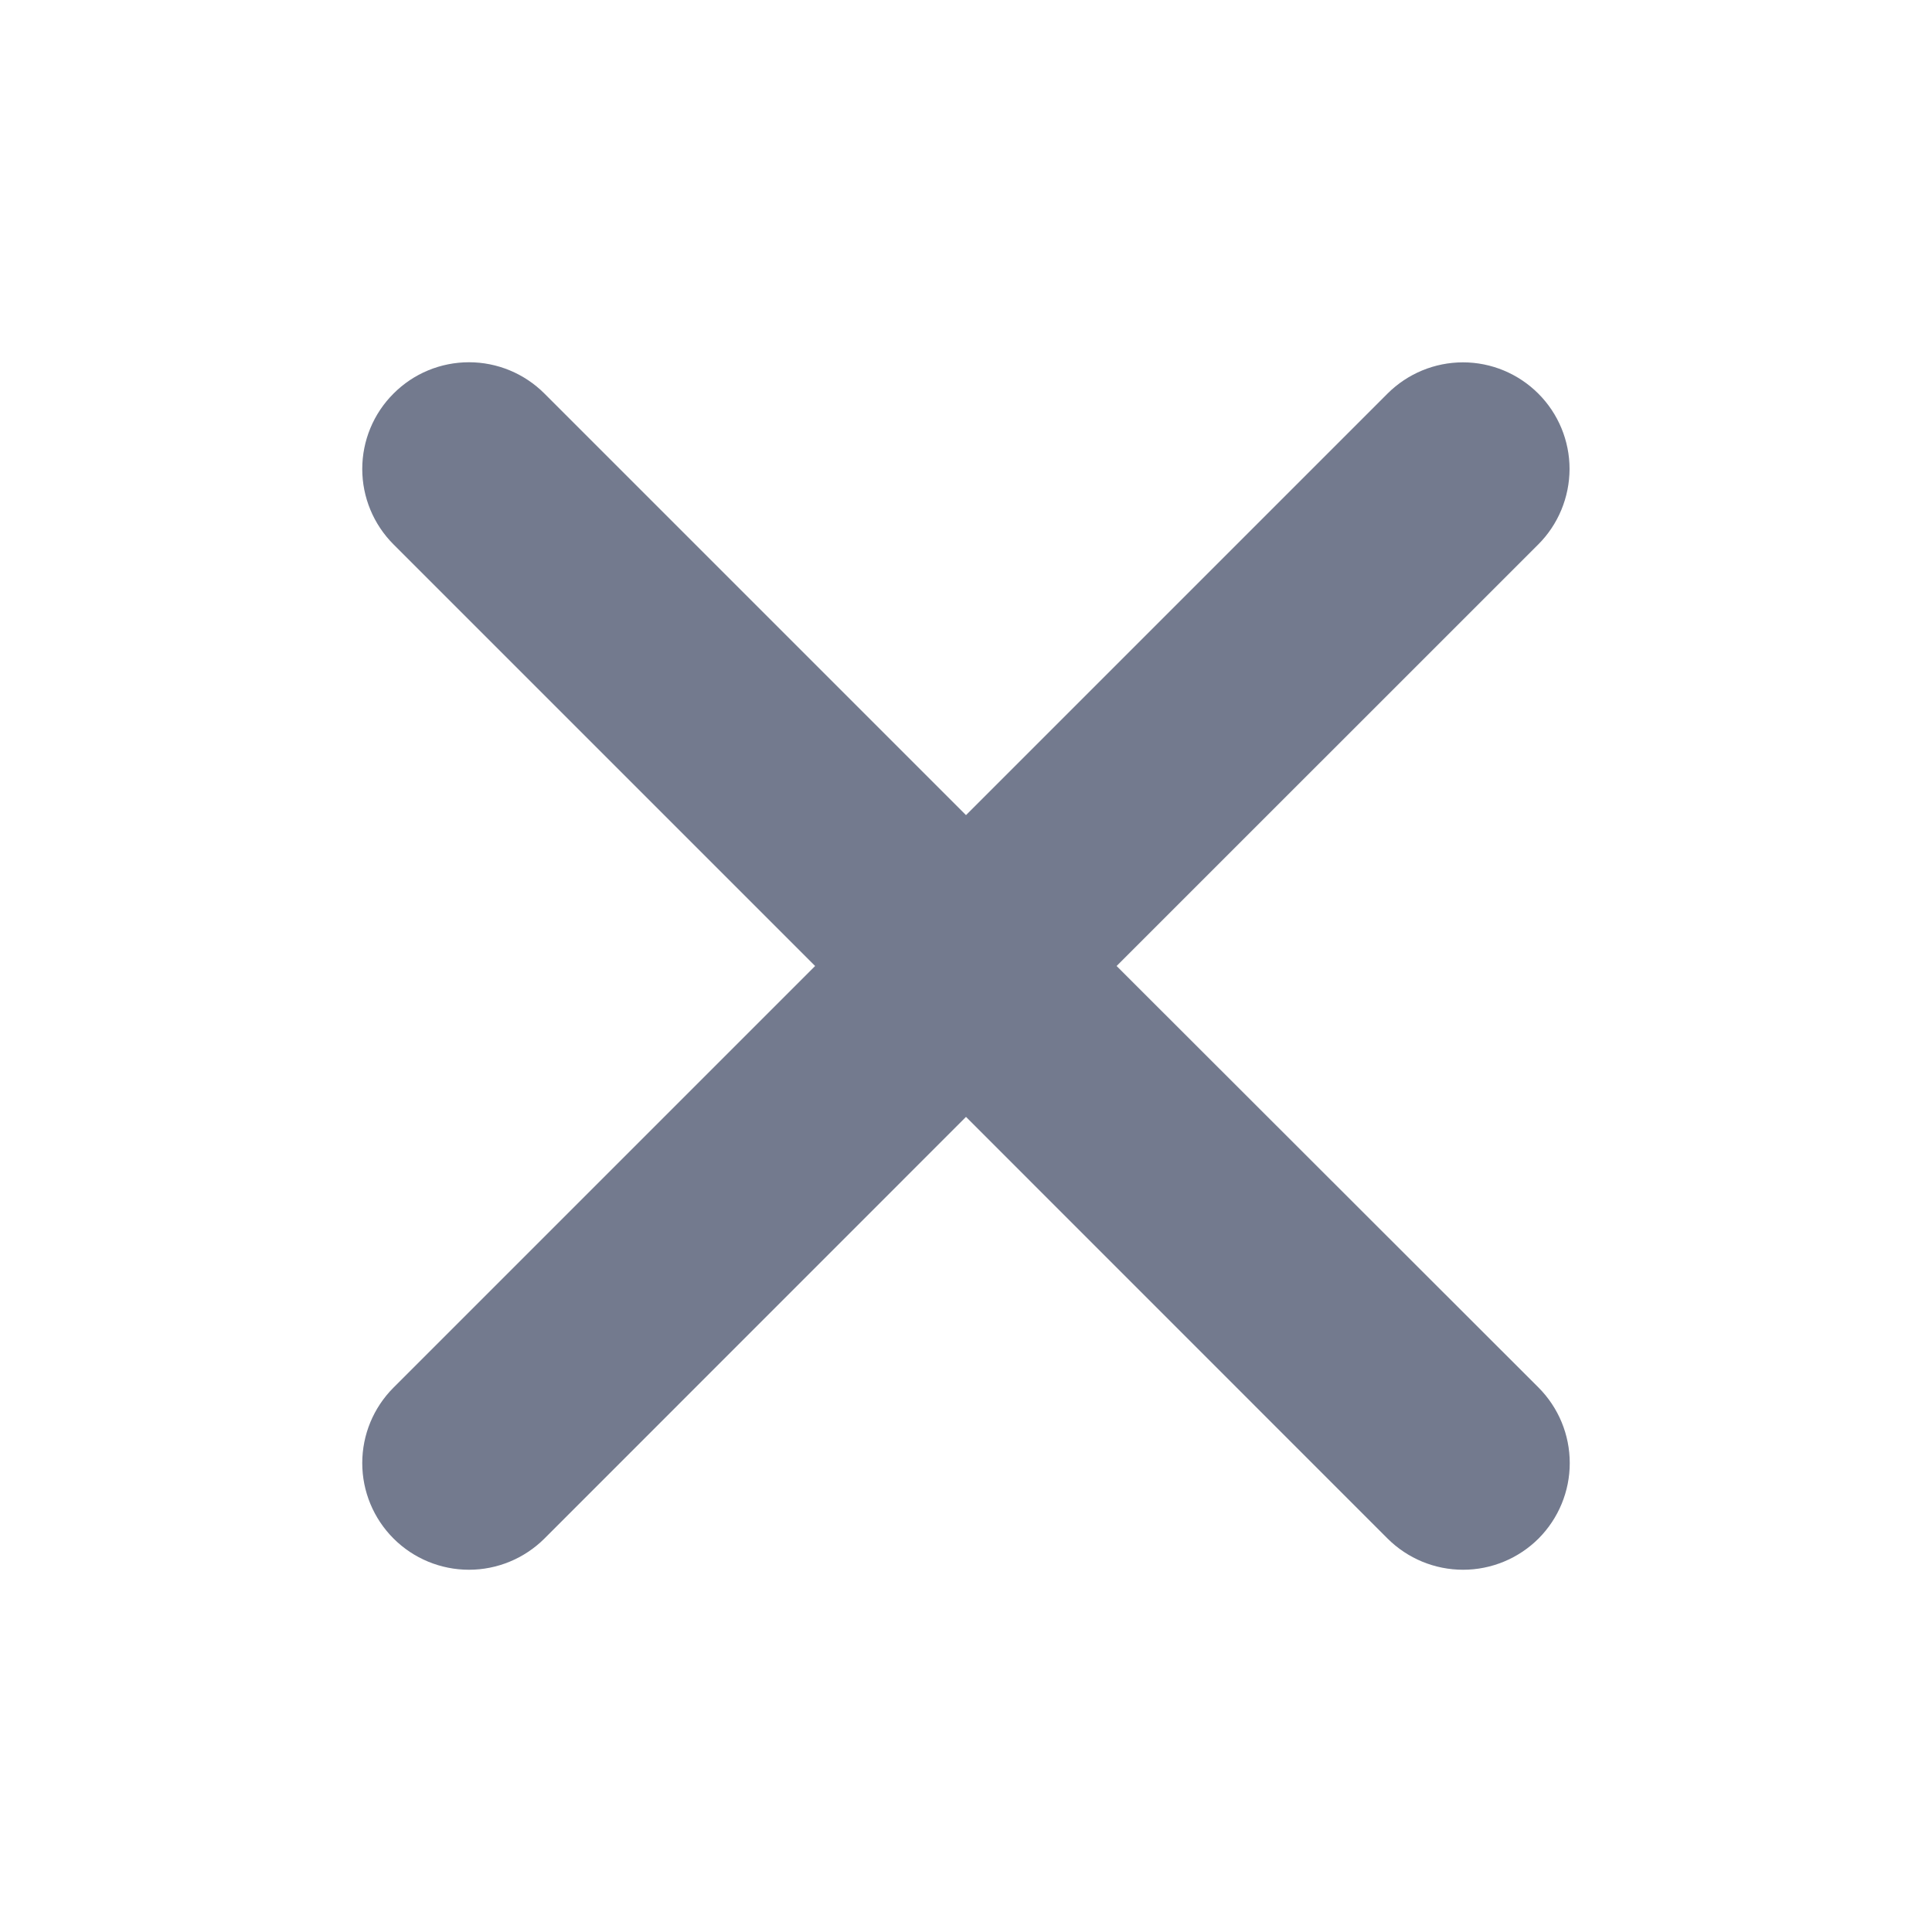 <svg width="20" height="20" viewBox="0 0 20 20" fill="none" xmlns="http://www.w3.org/2000/svg">
<path d="M11.559 10L15.924 5.636C16.131 5.429 16.247 5.148 16.248 4.855C16.248 4.563 16.132 4.282 15.925 4.075C15.718 3.868 15.438 3.751 15.145 3.751C14.852 3.751 14.572 3.867 14.364 4.074L10 8.438L5.636 4.074C5.428 3.866 5.147 3.75 4.855 3.75C4.562 3.75 4.281 3.866 4.074 4.074C3.866 4.281 3.75 4.562 3.75 4.855C3.75 5.147 3.866 5.428 4.074 5.636L8.438 10L4.074 14.364C3.866 14.572 3.75 14.852 3.75 15.146C3.75 15.438 3.866 15.719 4.074 15.927C4.281 16.134 4.562 16.25 4.855 16.25C5.147 16.25 5.428 16.134 5.636 15.927L10 11.562L14.364 15.927C14.572 16.134 14.852 16.25 15.146 16.25C15.438 16.25 15.719 16.134 15.927 15.927C16.134 15.719 16.25 15.438 16.25 15.146C16.25 14.852 16.134 14.572 15.927 14.364L11.559 10Z" fill="#737A8E"/>
</svg>
